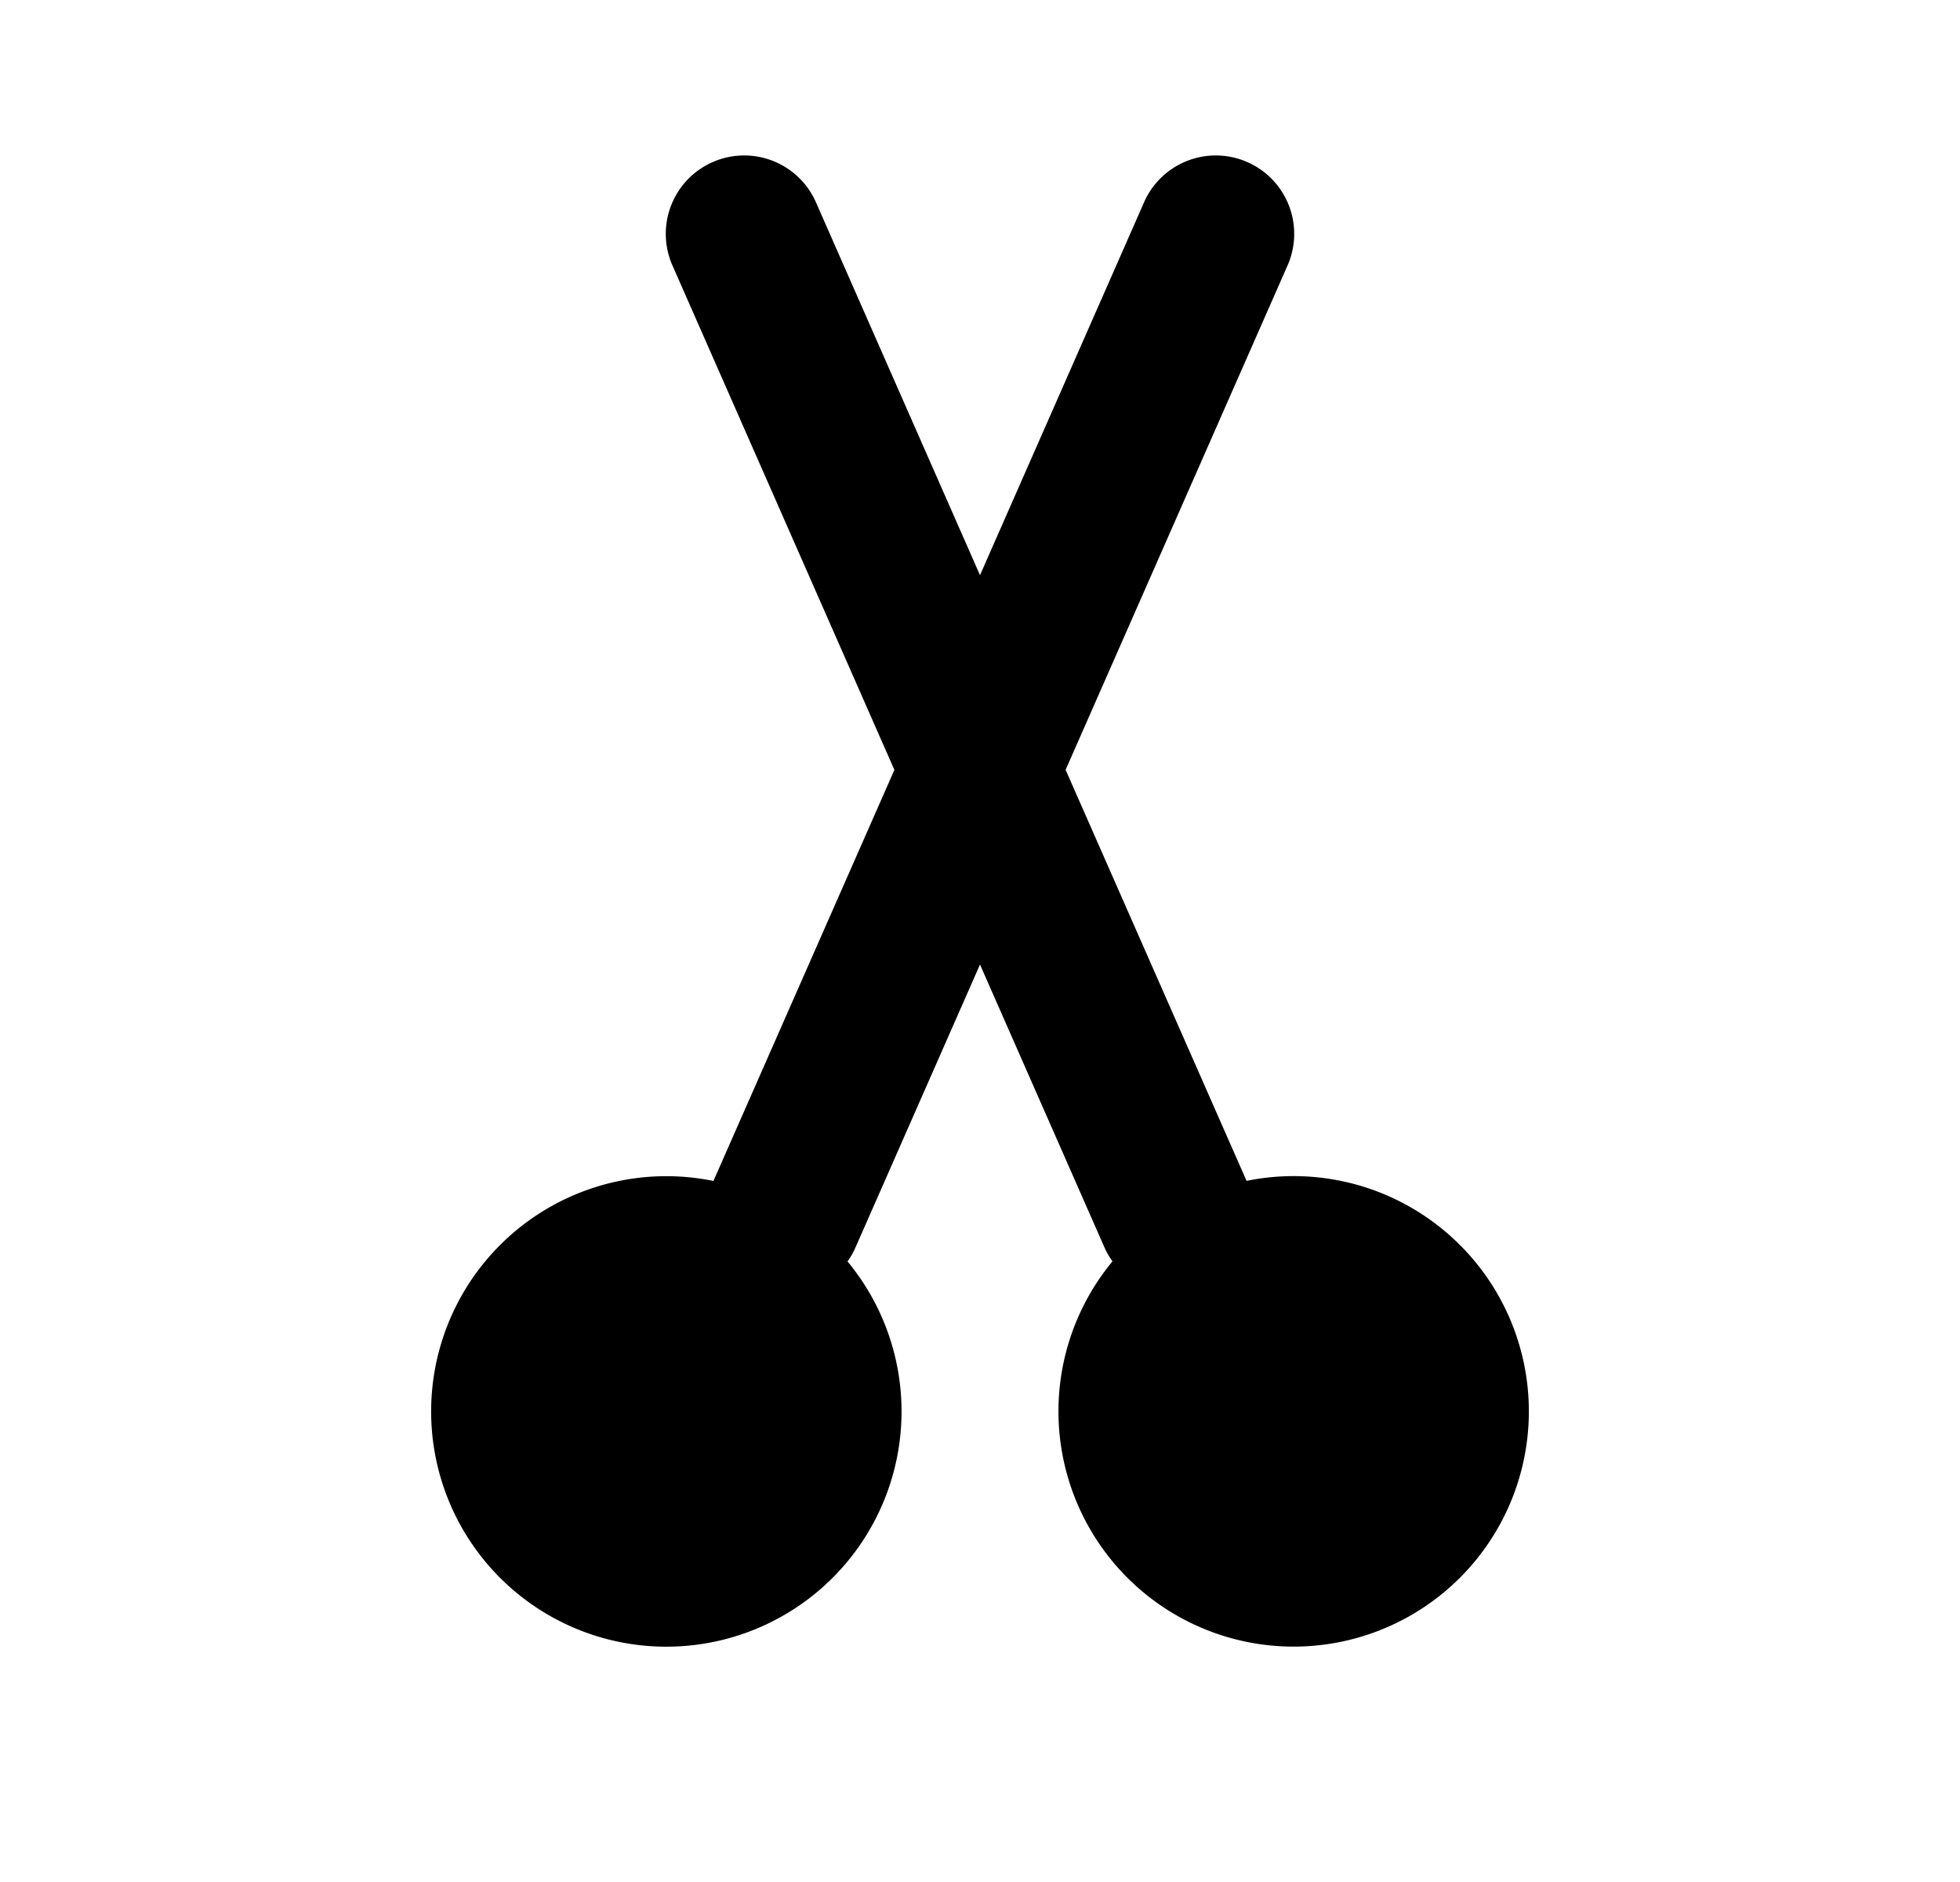 <svg xmlns="http://www.w3.org/2000/svg" viewBox="0 0 25 24" fill="currentColor" aria-hidden="true" data-slot="icon">
    <path d="M16.415 3.403a1 1 0 1 0-1.83-.806L12.5 7.335l-2.085-4.738a1 1 0 1 0-1.83.806l2.823 6.415L9.1 15.06a3 3 0 1 0 1.71 1.026 1 1 0 0 0 .104-.183L12.5 12.3l1.585 3.602a1 1 0 0 0 .105.183 3 3 0 1 0 1.71-1.026l-2.308-5.242z"/>
</svg>
